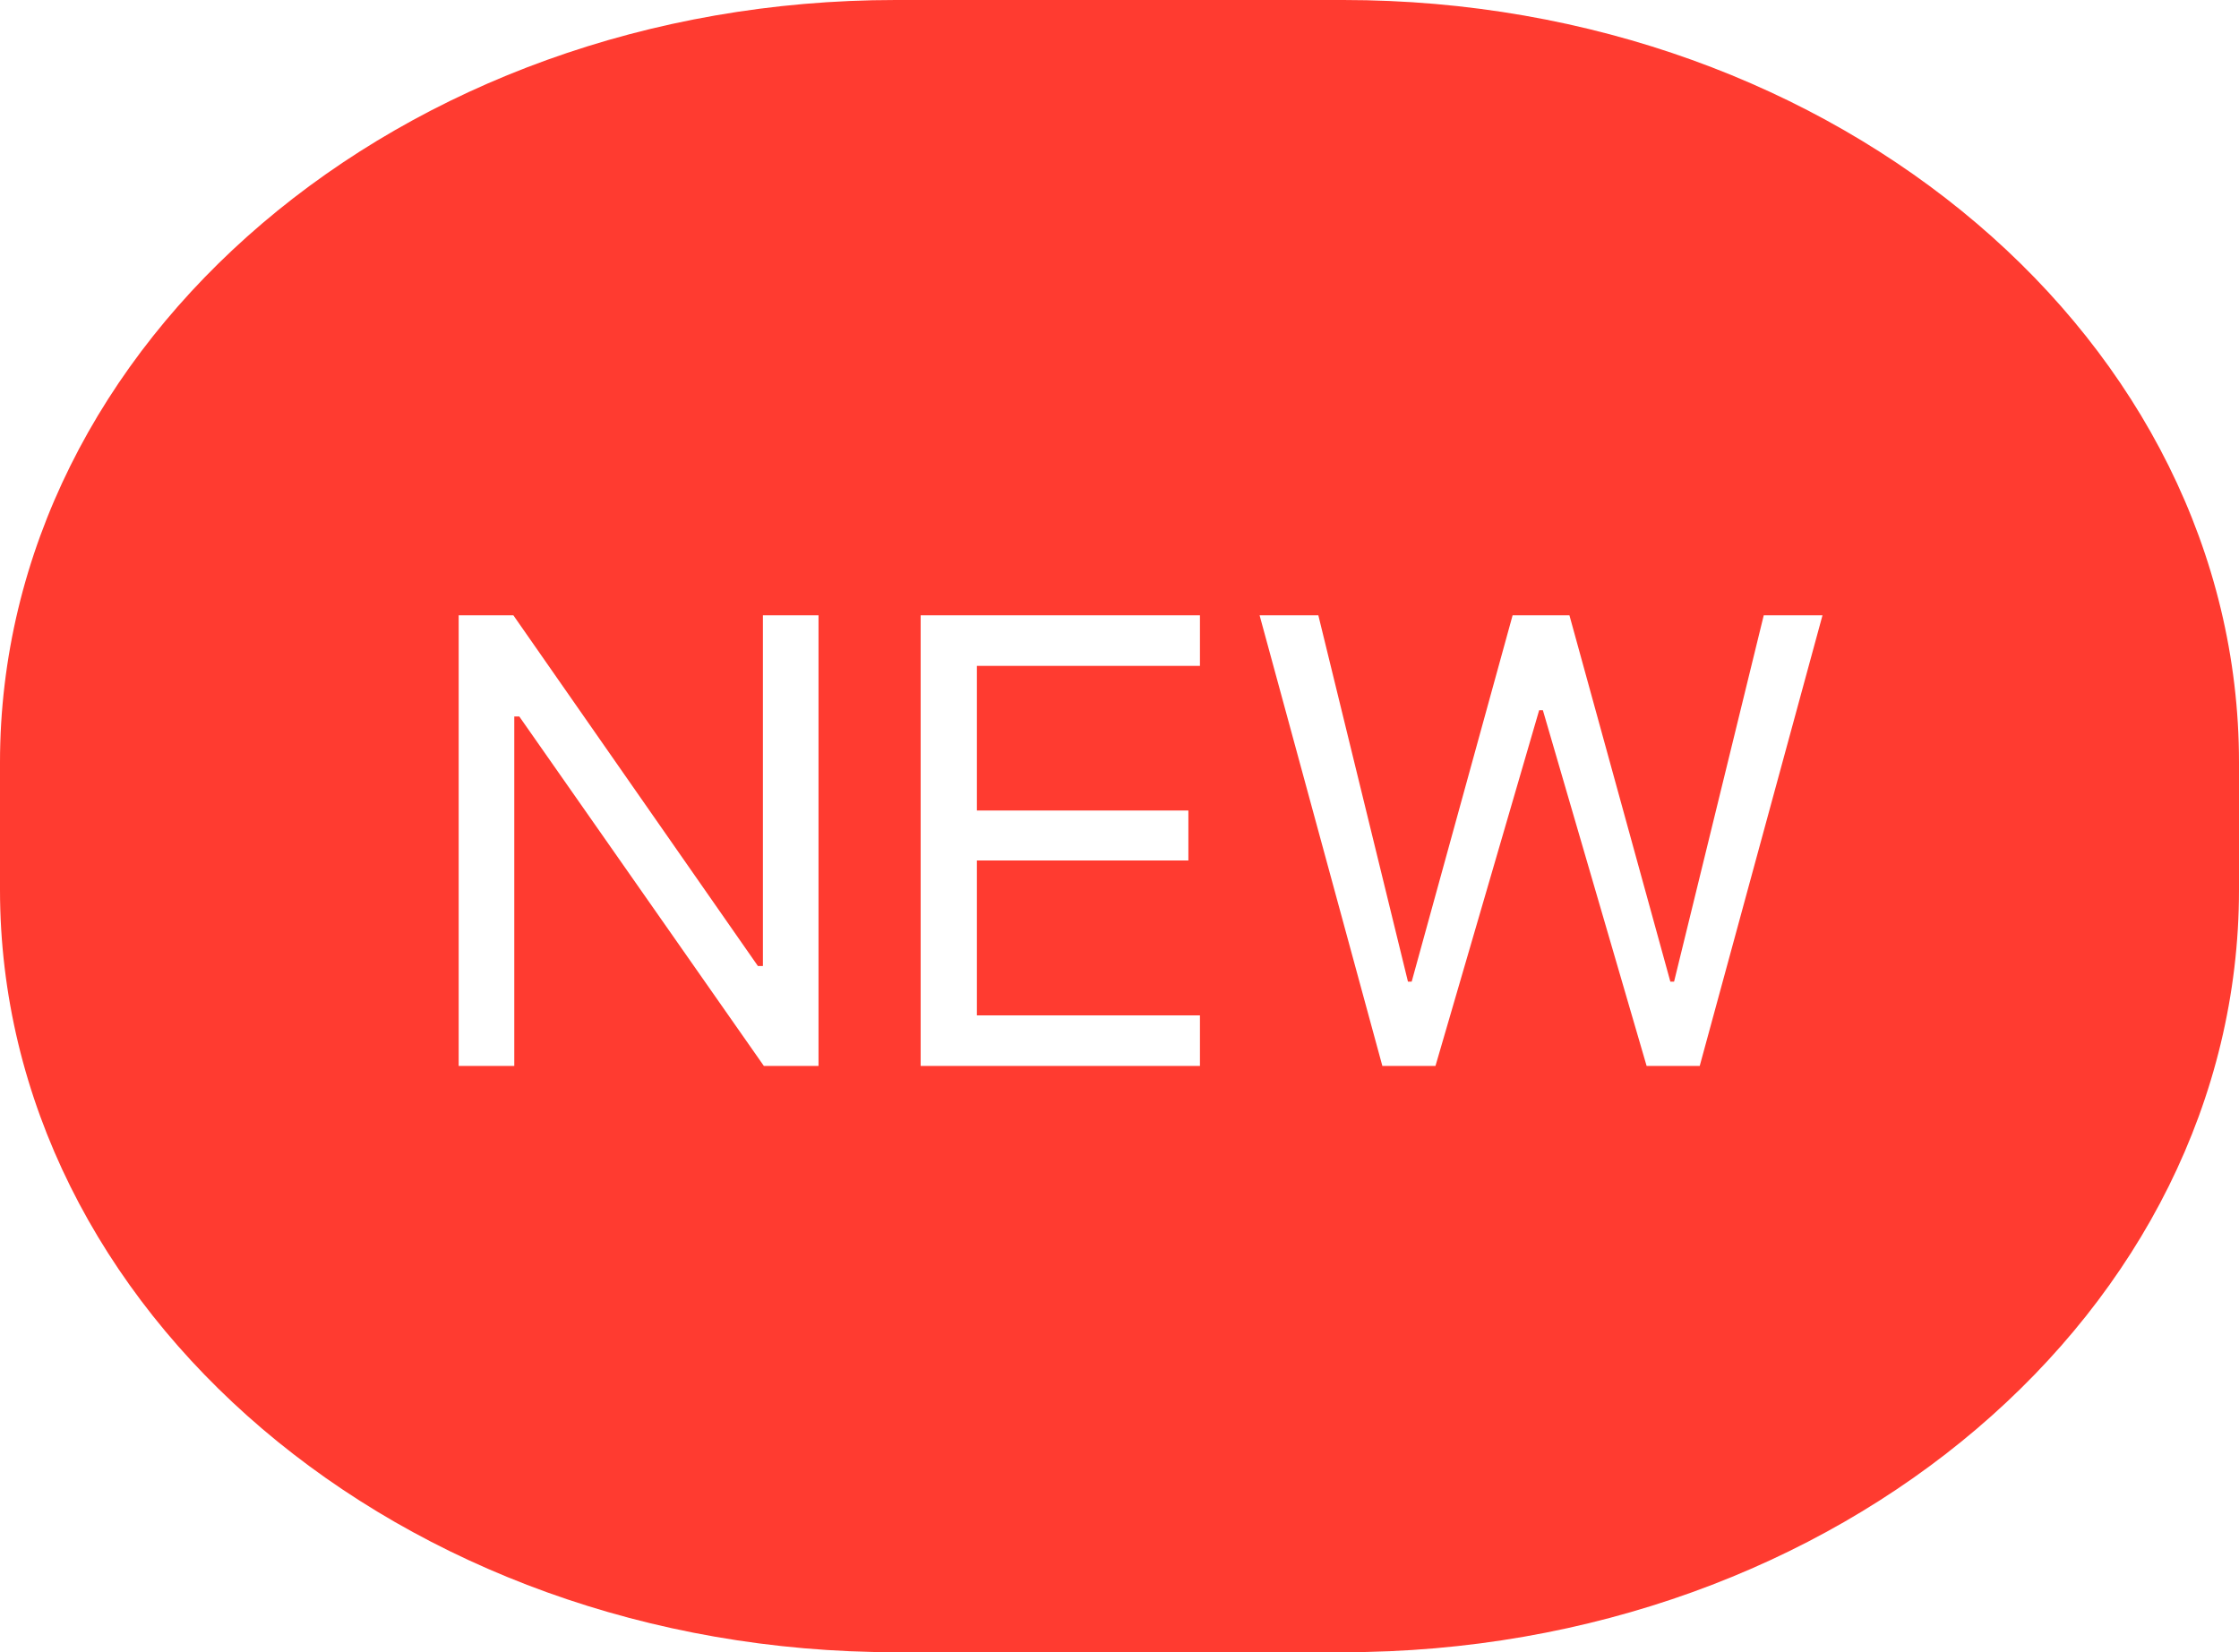 <svg width="42" height="31" viewBox="0 0 42 31" fill="none" xmlns="http://www.w3.org/2000/svg">
<path fill-rule="evenodd" clip-rule="evenodd" d="M16.8 0H25.2C34.478 0 42 6.406 42 14.308V16.692C42 24.595 34.478 31 25.2 31H16.8C7.522 31 0 24.595 0 16.692V14.308C0 6.406 7.522 0 16.8 0ZM9.647 13.443V20H8.604V11.545H9.63L14.217 18.125H14.311V11.545H15.354V20H14.329L9.741 13.443H9.647ZM18.325 19.051H22.509V20H17.27V11.545H22.509V12.494H18.325V15.207H22.292V16.145H18.325V19.051ZM28.942 13.326H28.872L26.927 20H25.931L23.628 11.545H24.73L26.411 18.418H26.481L28.374 11.545H29.44L31.333 18.418H31.403L33.085 11.545H34.187L31.884 20H30.888L28.942 13.326Z" fill="#FF3B30"/>
</svg>
